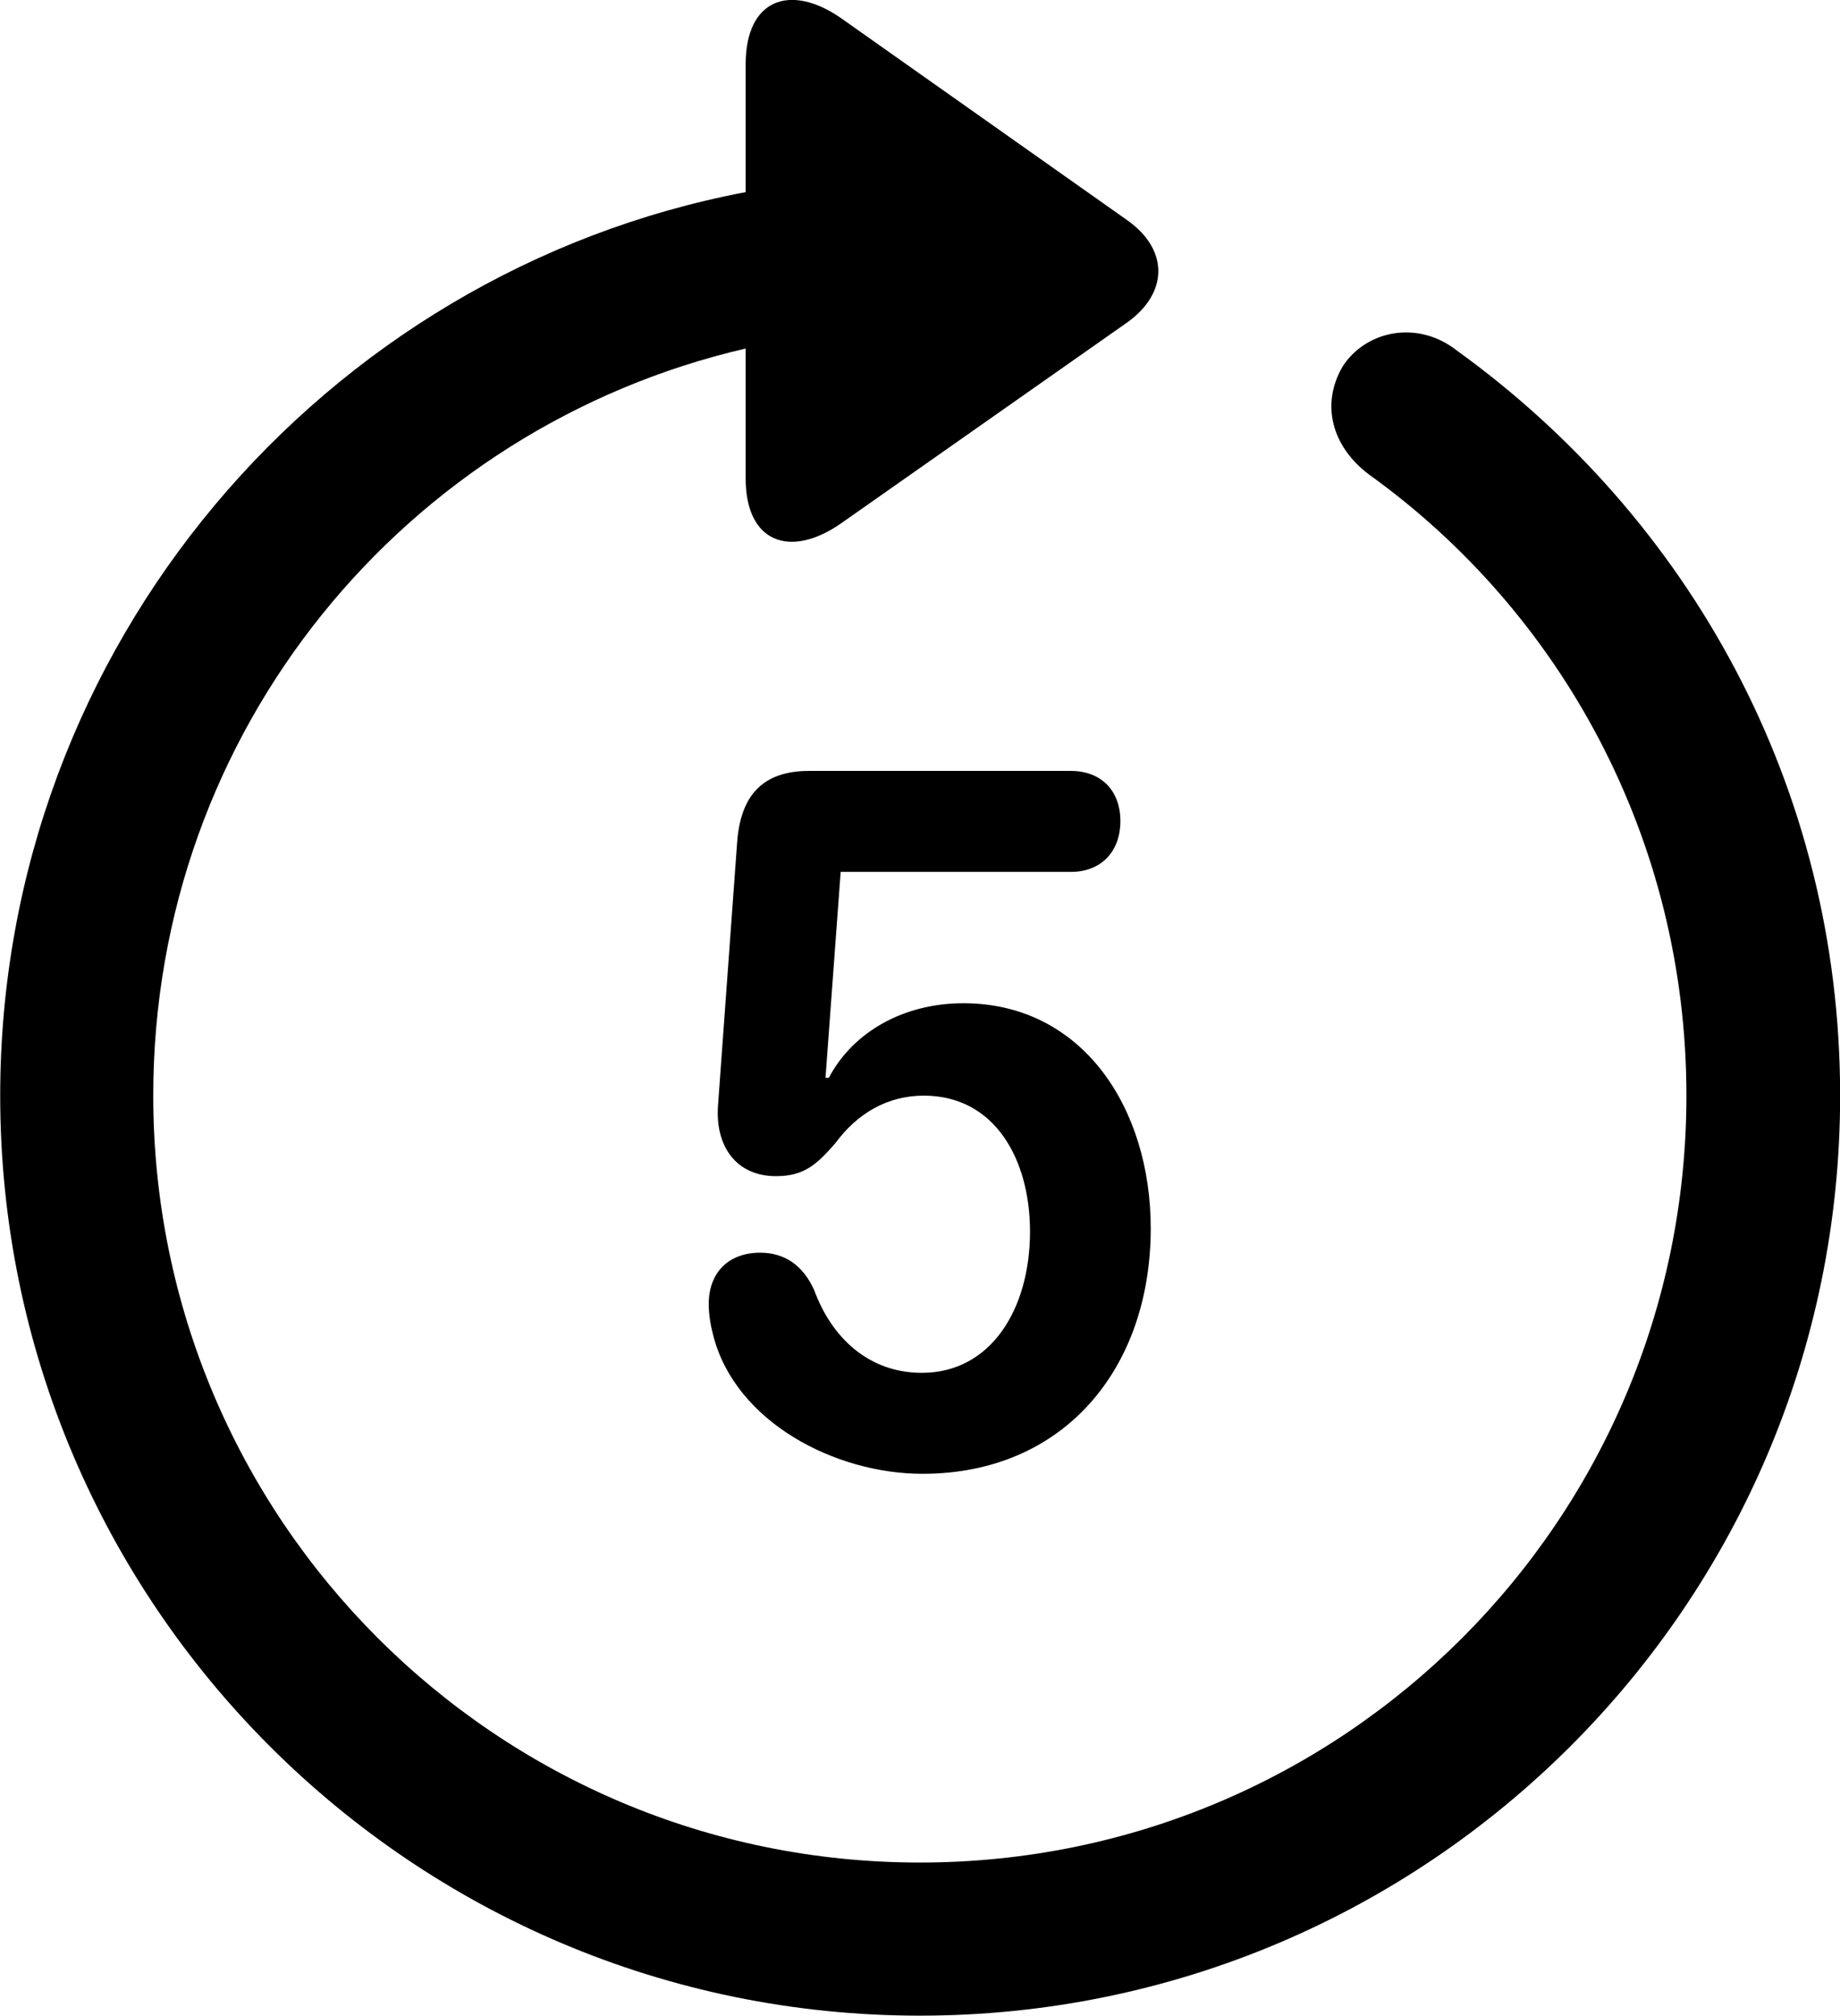 
<svg
    viewBox="0 0 27.891 30.545"
    xmlns="http://www.w3.org/2000/svg"
>
    <path
        fill="inherit"
        d="M13.943 30.541C21.643 30.541 27.893 24.301 27.893 16.601C27.893 11.911 25.603 7.851 22.083 5.311C21.483 4.841 20.703 5.011 20.353 5.551C20.013 6.131 20.193 6.771 20.753 7.191C23.653 9.271 25.563 12.701 25.563 16.601C25.563 23.021 20.373 28.221 13.943 28.221C7.523 28.221 2.323 23.021 2.323 16.601C2.323 11.051 6.163 6.471 11.303 5.281V7.251C11.303 8.221 11.973 8.461 12.733 7.941L17.093 4.881C17.703 4.441 17.723 3.791 17.093 3.341L12.743 0.271C11.973 -0.259 11.303 -0.009 11.303 0.971V2.911C4.913 4.121 0.003 9.781 0.003 16.601C0.003 24.301 6.253 30.541 13.943 30.541ZM13.983 22.331C16.123 22.331 17.443 20.741 17.443 18.611C17.443 16.781 16.403 15.201 14.603 15.201C13.703 15.201 12.933 15.631 12.563 16.331H12.513L12.743 13.211H16.233C16.683 13.211 16.983 12.911 16.983 12.441C16.983 11.981 16.693 11.681 16.233 11.681H12.263C11.553 11.681 11.223 12.061 11.173 12.771L10.883 16.761C10.843 17.361 11.153 17.821 11.763 17.821C12.193 17.821 12.383 17.641 12.663 17.321C12.993 16.871 13.453 16.601 14.003 16.601C15.083 16.601 15.613 17.571 15.613 18.661C15.613 19.831 15.023 20.801 13.973 20.801C13.163 20.801 12.603 20.261 12.343 19.551C12.173 19.171 11.893 18.981 11.523 18.981C11.043 18.981 10.743 19.281 10.743 19.761C10.743 19.921 10.773 20.091 10.813 20.241C11.153 21.551 12.663 22.331 13.983 22.331Z"
        fillRule="evenodd"
        clipRule="evenodd"
    />
</svg>
        